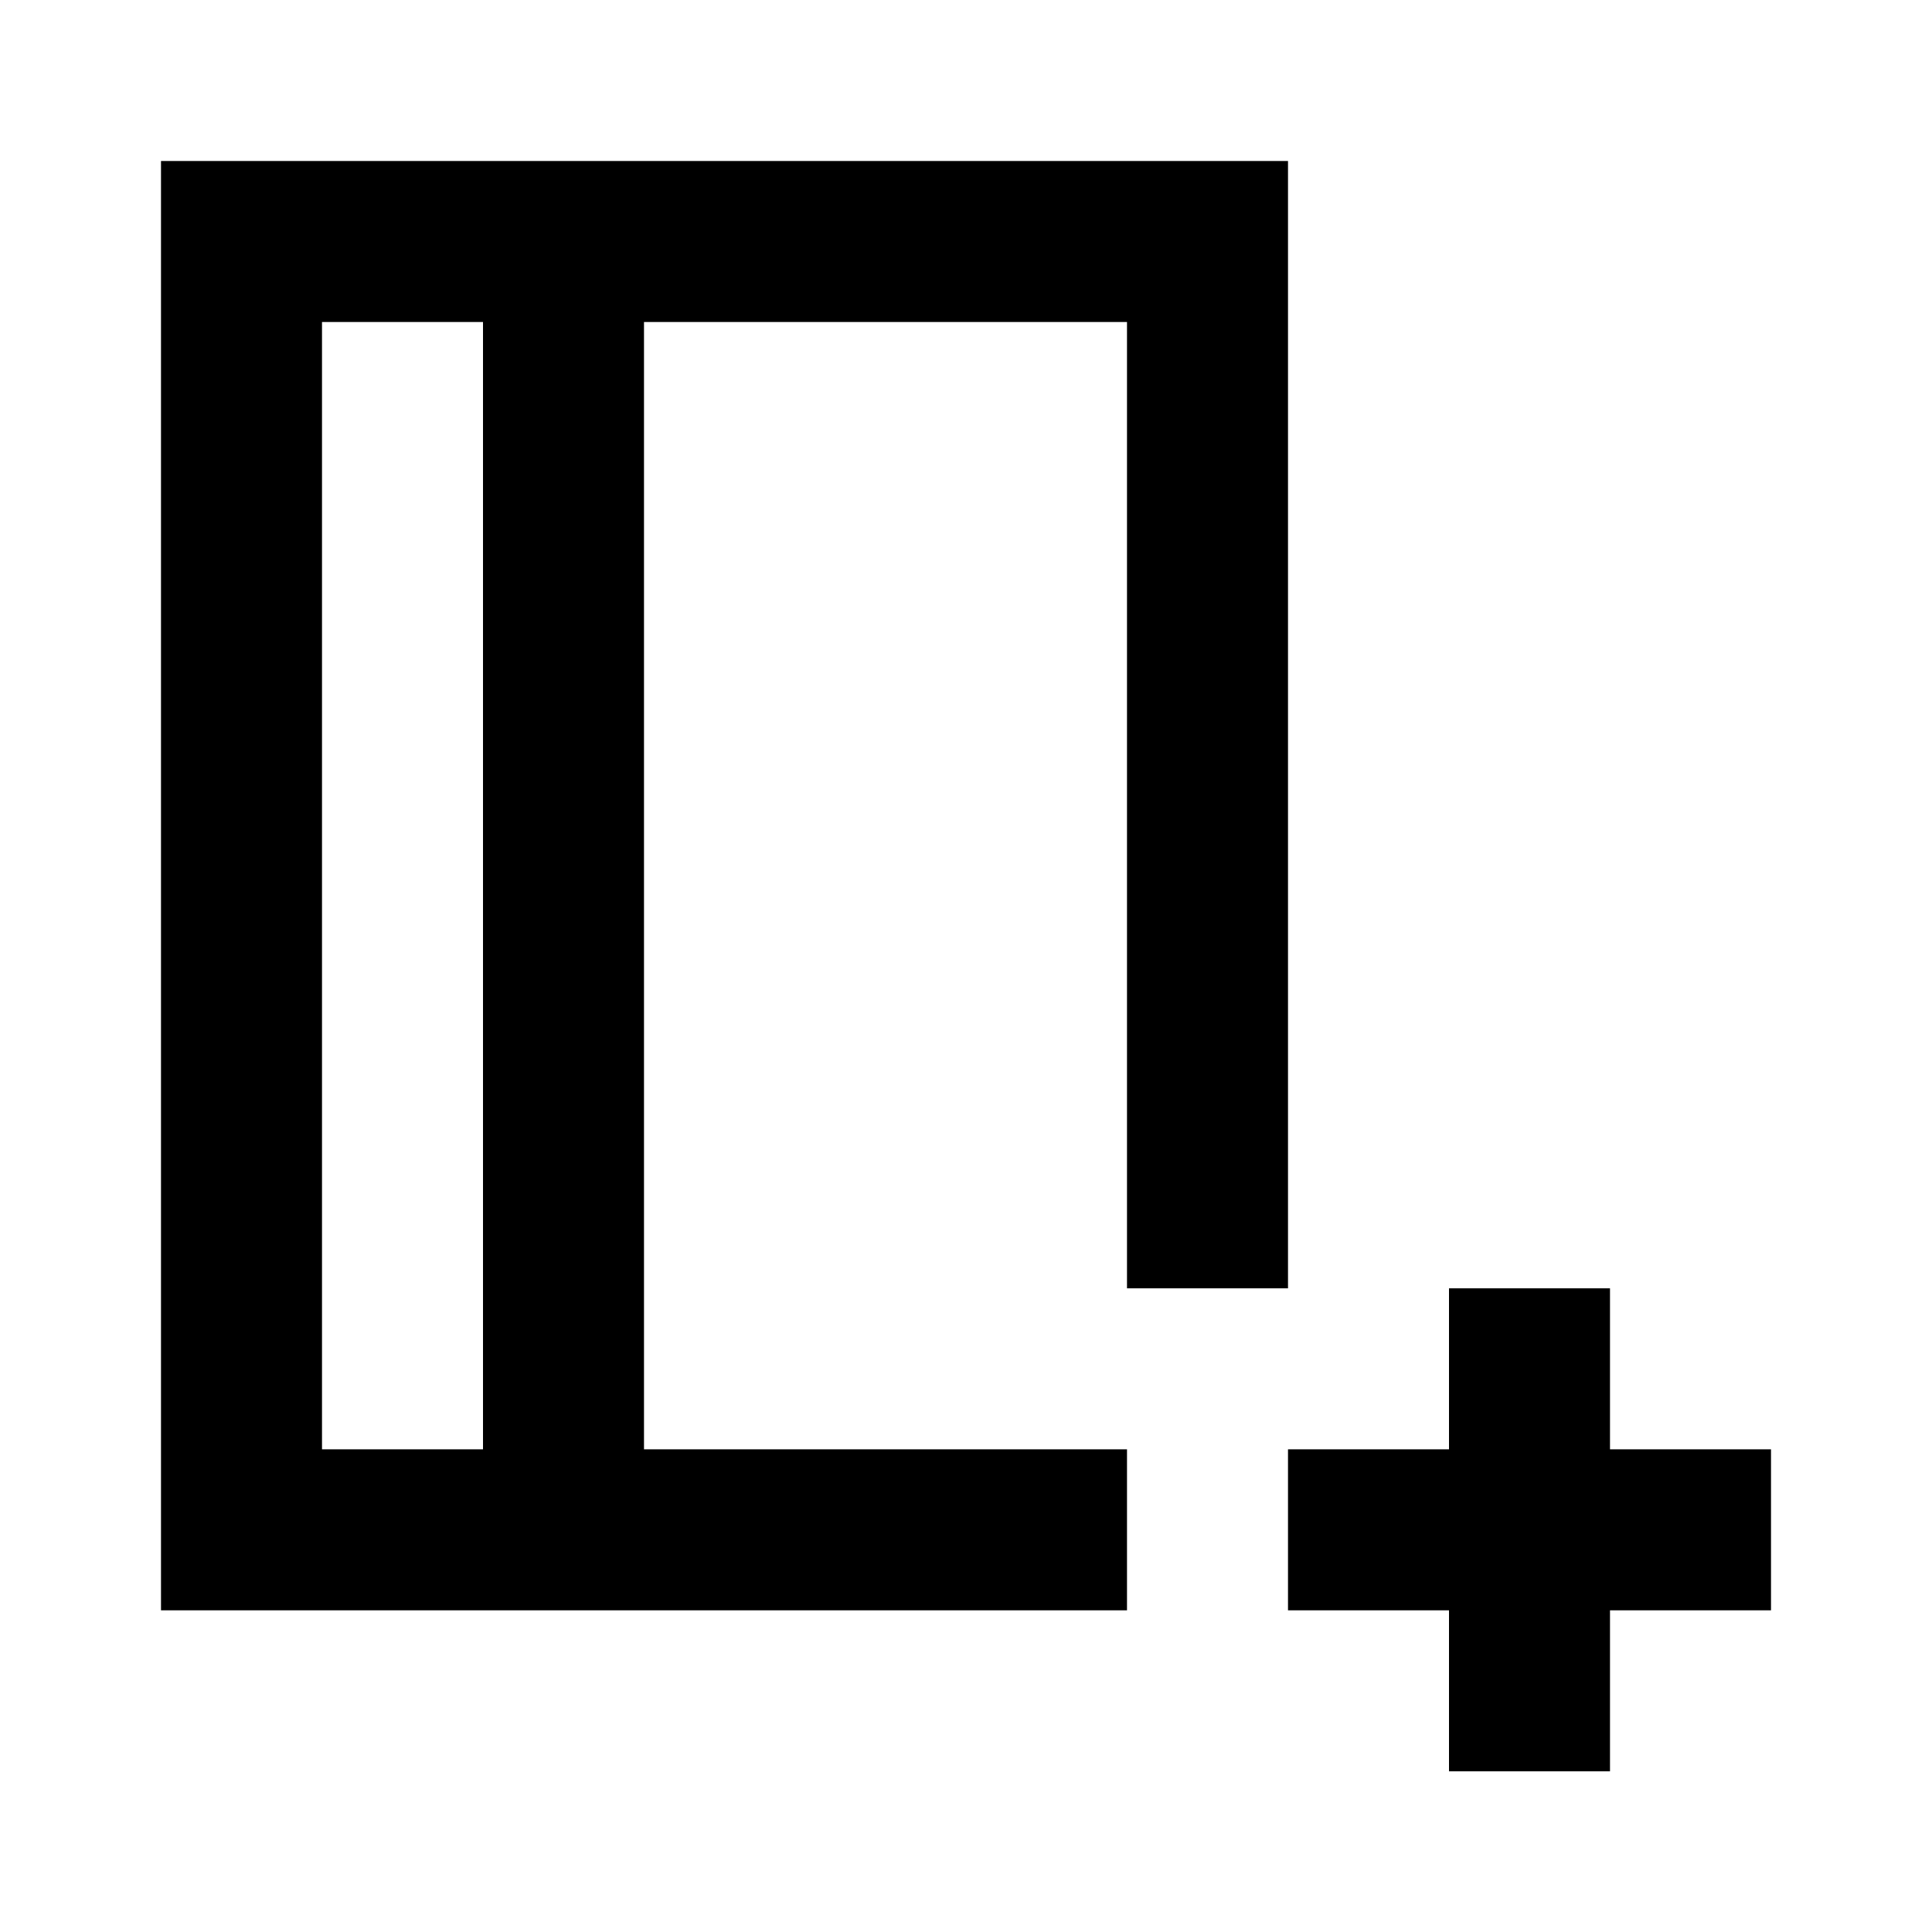 <svg width="240" height="240" viewBox="0 0 240 240"  xmlns="http://www.w3.org/2000/svg">
<path d="M160 40V20H20V40V180.04V200.04H140V180.04H80V40H140V160.04H160V40ZM60 180.04H40V40H60V180.04Z" />
<path d="M200 180.04V160.04H180V180.04H160V200.04H180V220.04H200V200.04H220V180.04H200Z" />
</svg>
